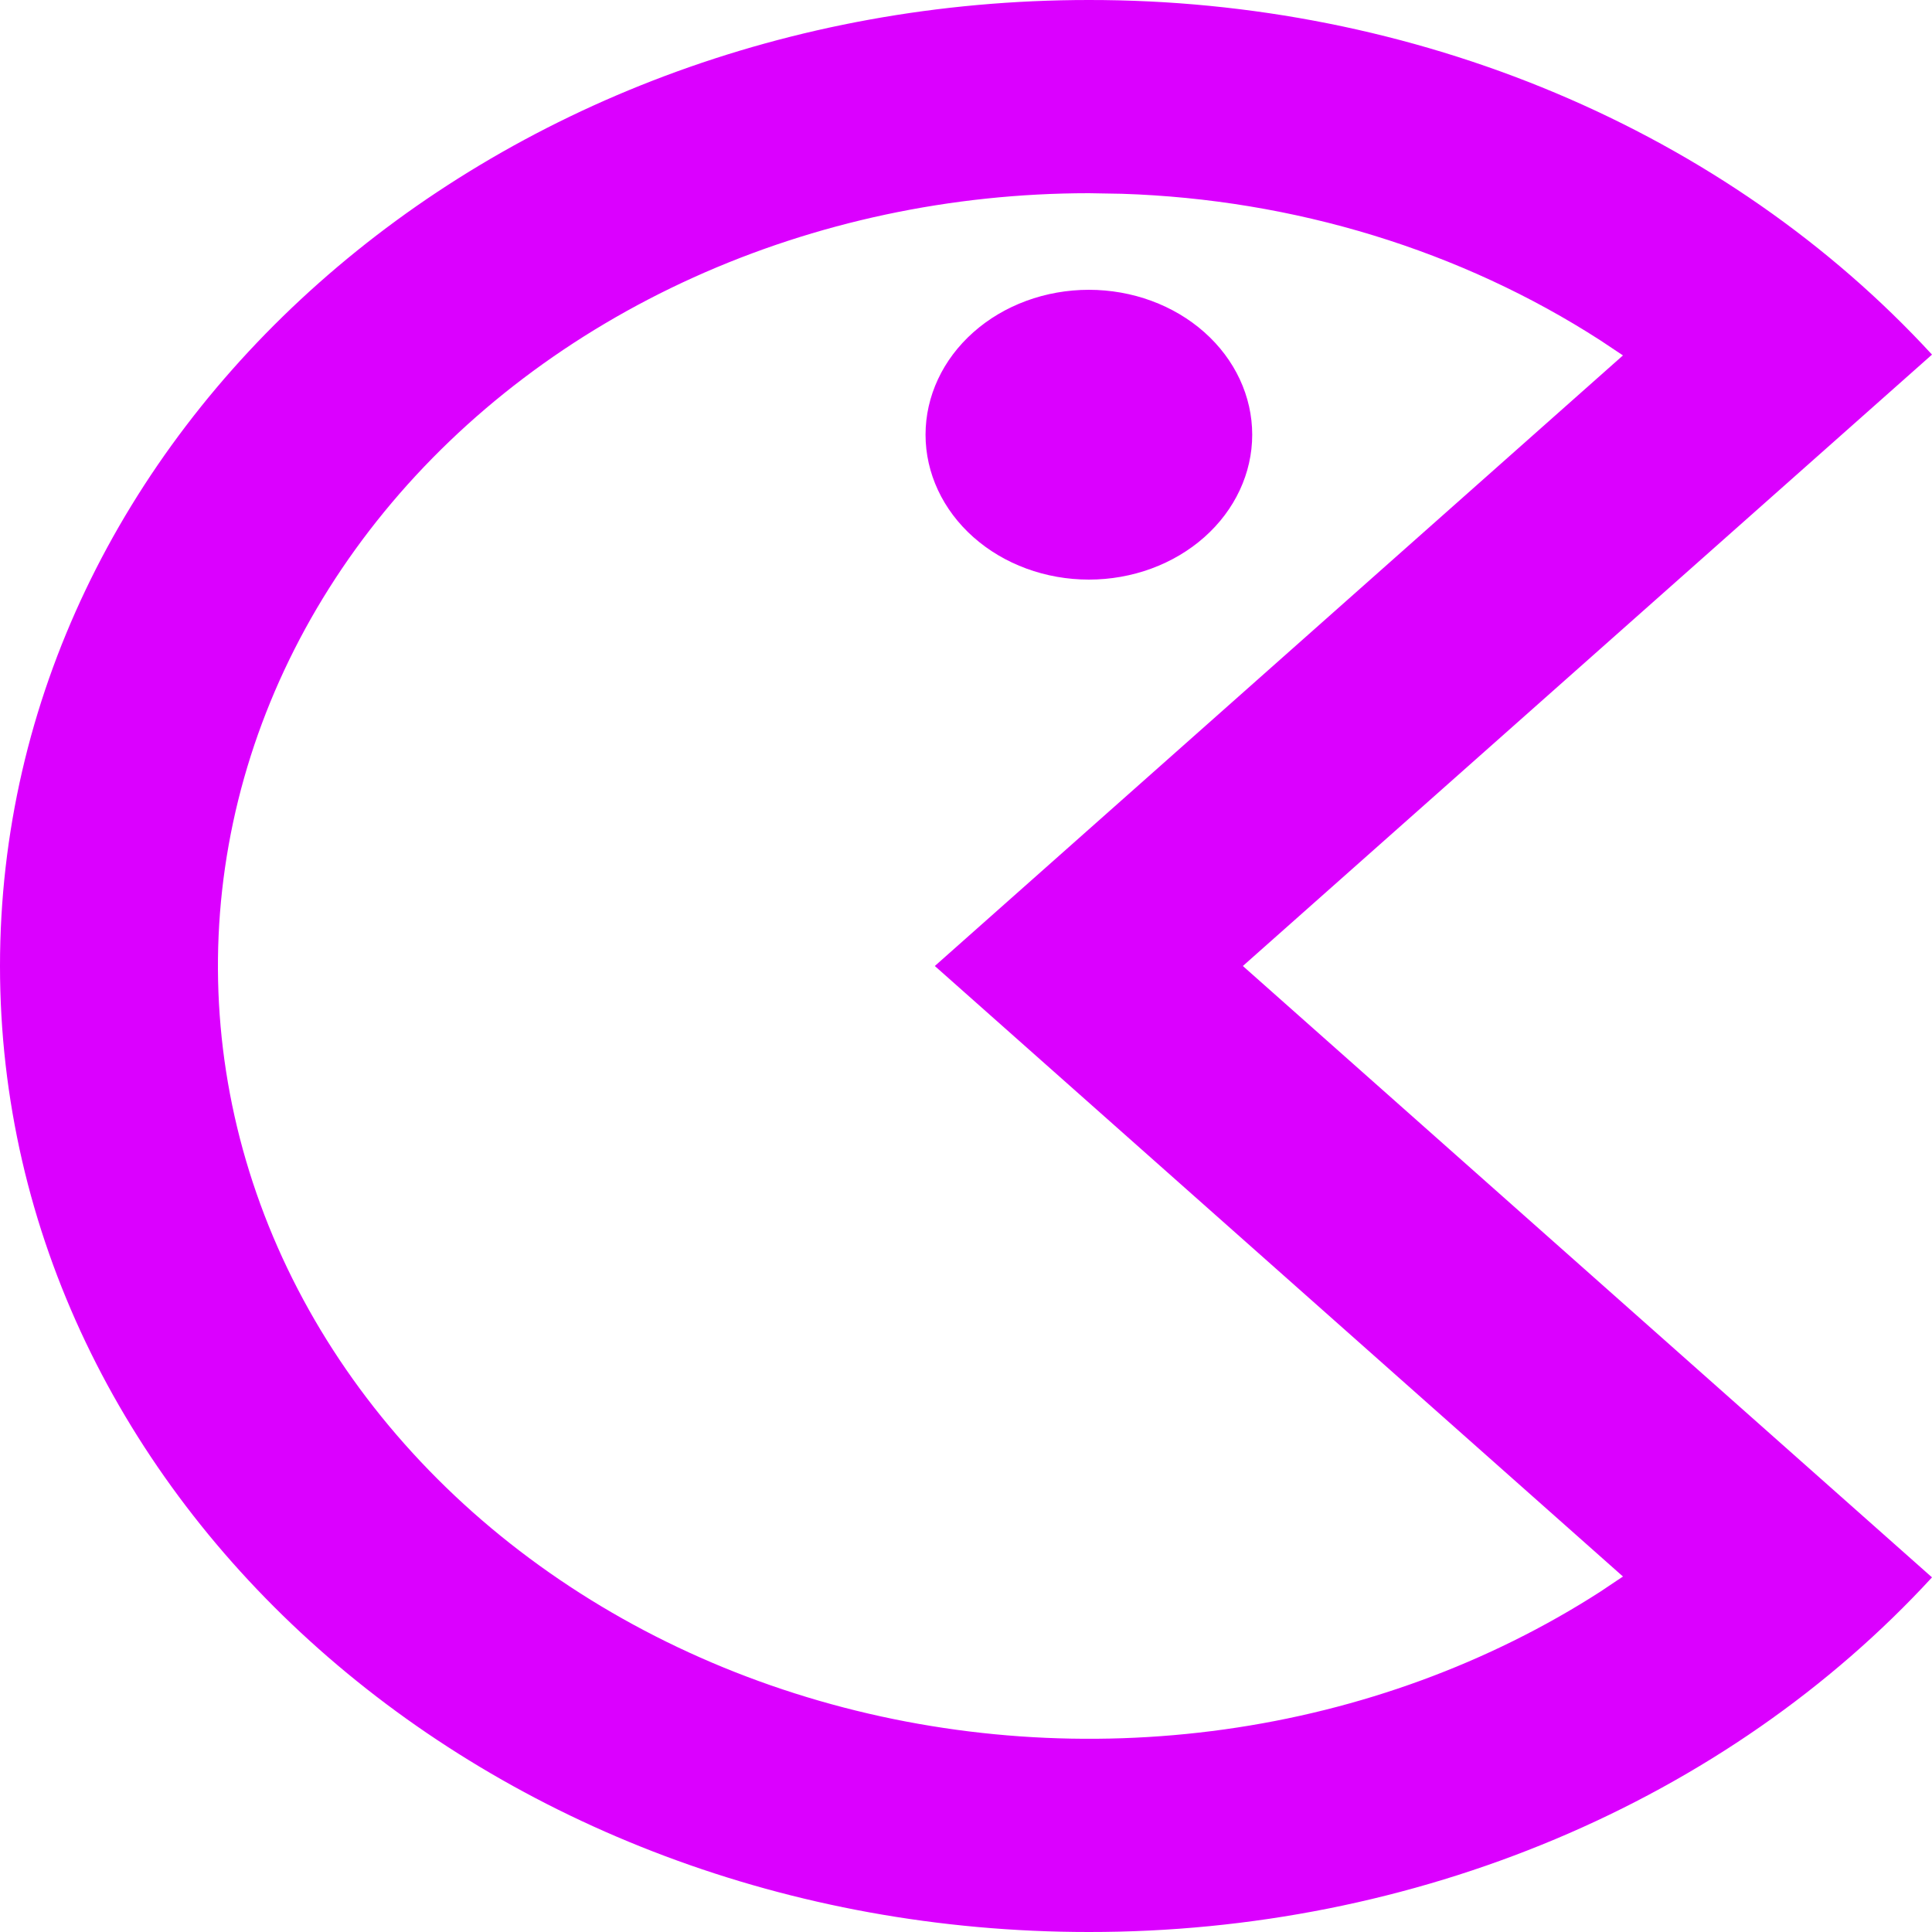 <svg width="70" height="70" viewBox="0 0 70 70" fill="none" xmlns="http://www.w3.org/2000/svg">
<path d="M39.452 1.80643e-05C45.3 -0.005 51.076 1.145 56.36 3.368C61.644 5.59 66.303 8.829 70 12.848L45.031 35L70 57.151C66.303 61.171 61.644 64.41 56.36 66.632C51.076 68.855 45.3 70.005 39.452 70C17.663 70 0 54.331 0 35C0 15.669 17.663 1.80643e-05 39.452 1.80643e-05ZM39.452 7C34.473 7.001 29.565 8.047 25.128 10.052C20.692 12.058 16.853 14.966 13.926 18.539C10.999 22.113 9.066 26.25 8.286 30.612C7.506 34.975 7.9 39.439 9.437 43.641C10.973 47.843 13.609 51.662 17.127 54.788C20.646 57.913 24.948 60.255 29.683 61.623C34.417 62.991 39.449 63.346 44.368 62.659C49.286 61.972 53.952 60.262 57.983 57.669L58.803 57.12L33.87 35L58.803 12.877L57.983 12.331C52.928 9.071 46.893 7.222 40.648 7.021L39.452 7ZM39.452 10.5C41.022 10.5 42.527 11.053 43.637 12.038C44.746 13.022 45.37 14.358 45.37 15.75C45.37 17.142 44.746 18.478 43.637 19.462C42.527 20.447 41.022 21 39.452 21C37.883 21 36.377 20.447 35.268 19.462C34.158 18.478 33.534 17.142 33.534 15.75C33.534 14.358 34.158 13.022 35.268 12.038C36.377 11.053 37.883 10.5 39.452 10.5Z" fill="#DB00FF"/>
</svg>
